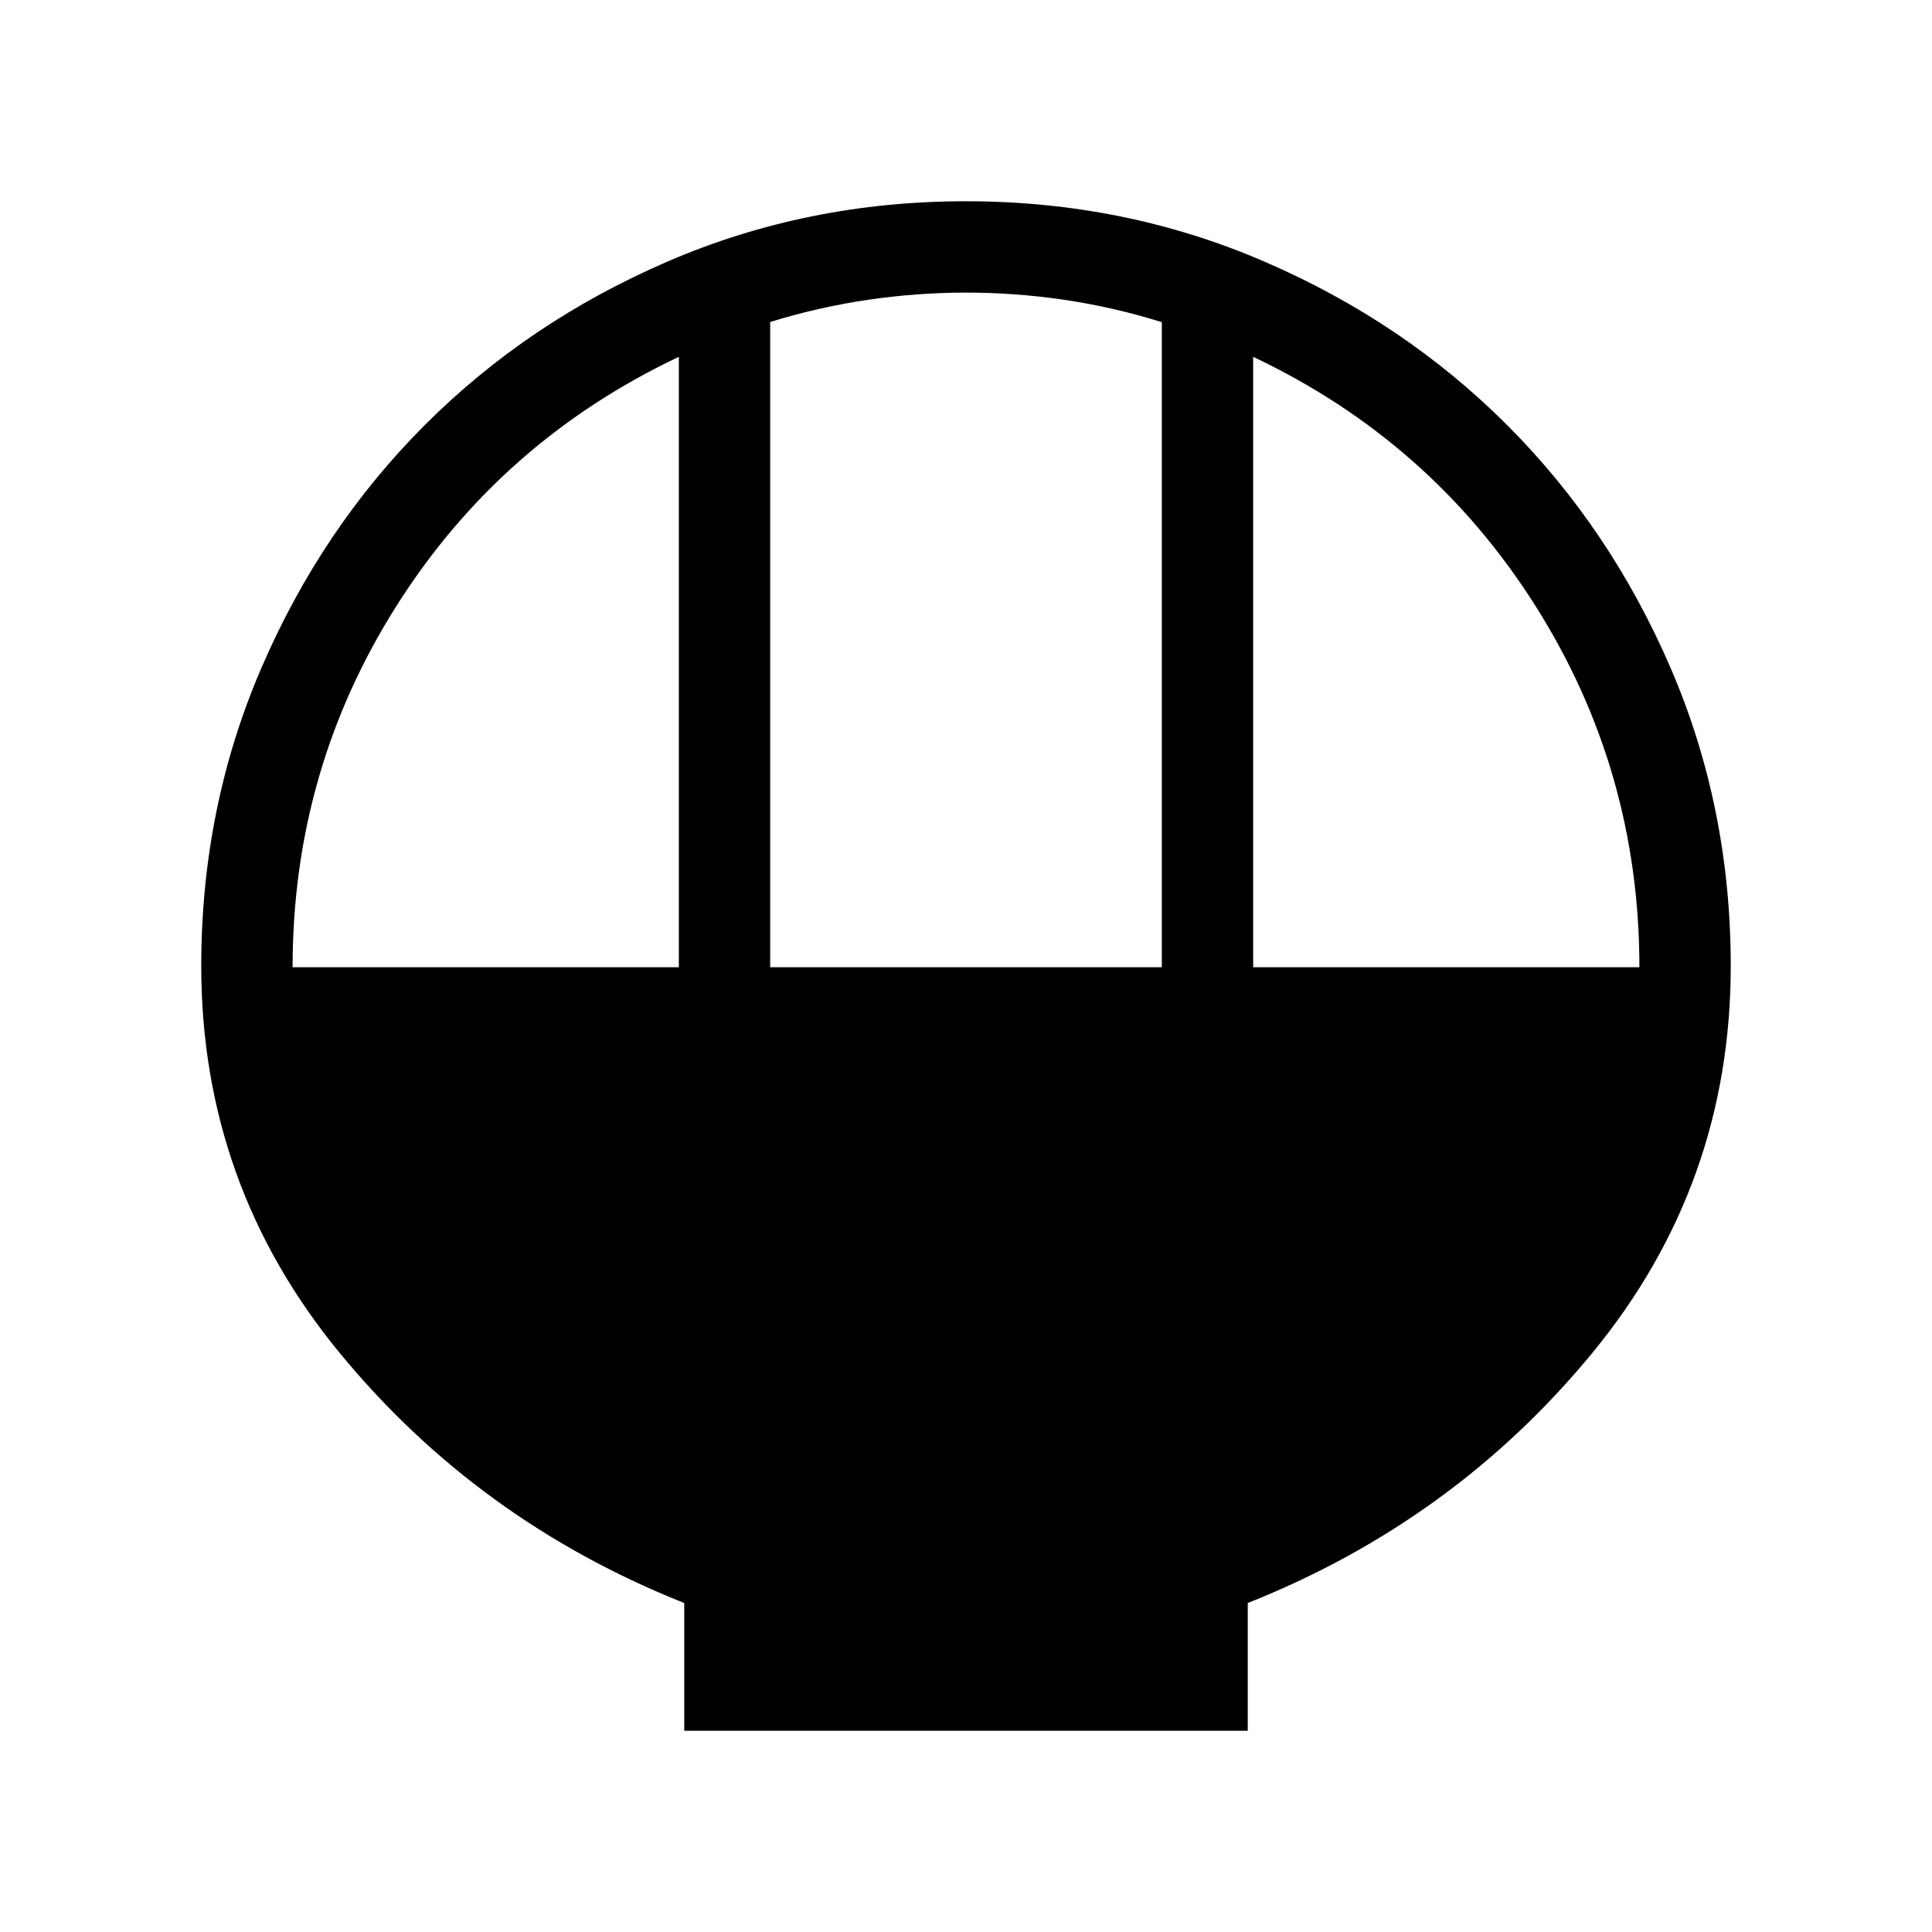<svg xmlns="http://www.w3.org/2000/svg" width="48" height="48" viewBox="0 -960 960 960"><path d="M340-100v-63.46q-102.69-40.85-171.34-124.43Q100-371.46 100-480q0-78.85 29.92-148.2t81.21-120.65q51.29-51.3 120.63-81.22Q401.1-860 479.93-860q78.84 0 148.21 29.93 69.37 29.92 120.68 81.22t81.25 120.65Q860-558.85 860-480q0 108.54-68.66 192.11Q722.69-204.31 620-163.46V-100H340Zm42.69-379.38h194.62v-320.54q-24.23-7.54-48.56-11.12-24.33-3.57-48.65-3.57-24.33 0-48.75 3.57-24.43 3.58-48.66 11.03v320.63Zm-237.3 0h191.92v-303.31q-88.39 41.84-140.16 123.52-51.76 81.68-51.76 179.79Zm477.3 0h191.92q0-98-51.76-179.74-51.77-81.73-140.16-123.57v303.31Z"/></svg>